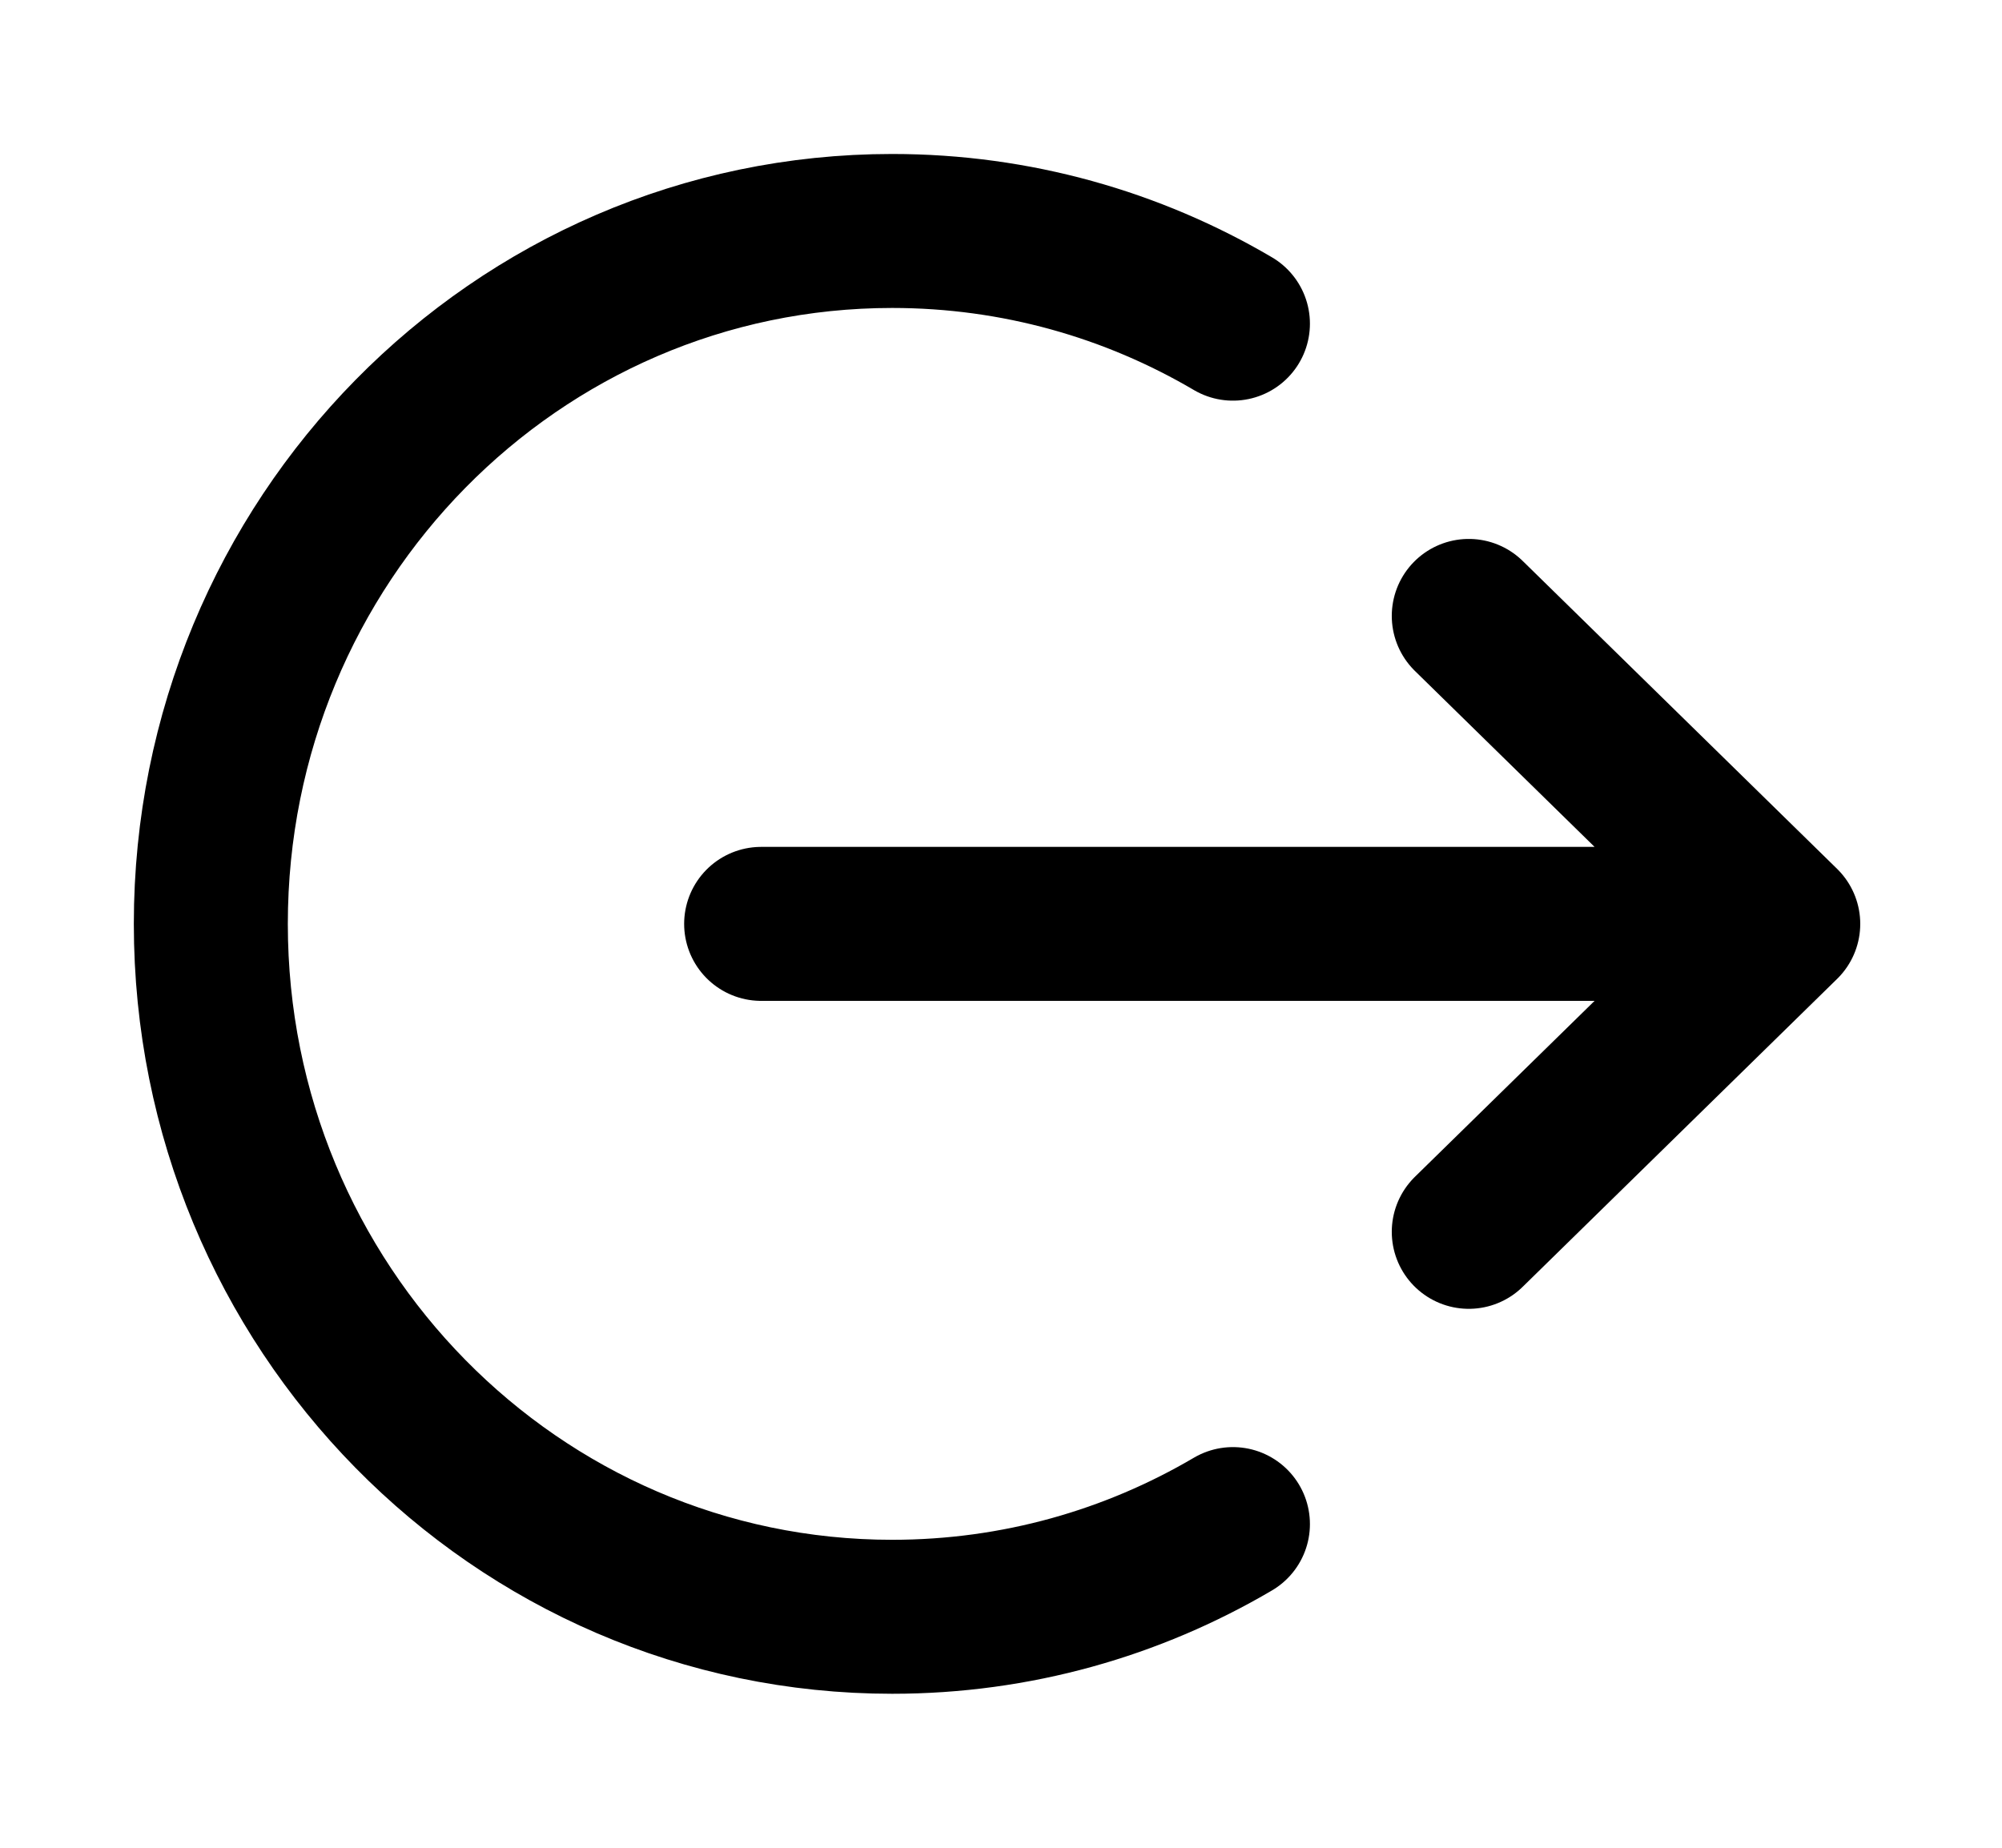 <svg width="26" height="24" viewBox="0 0 26 24" fill="none" xmlns="http://www.w3.org/2000/svg">
<path d="M19.075 8L23.159 12M23.159 12L19.075 16M23.159 12H9.885M16.012 4.204C14.71 3.438 13.199 3 11.587 3C6.7 3 2.738 7.029 2.738 12C2.738 16.971 6.7 21 11.587 21C13.199 21 14.71 20.562 16.012 19.796" stroke="black" stroke-width="2" stroke-linecap="round" stroke-linejoin="round"/>
</svg>
